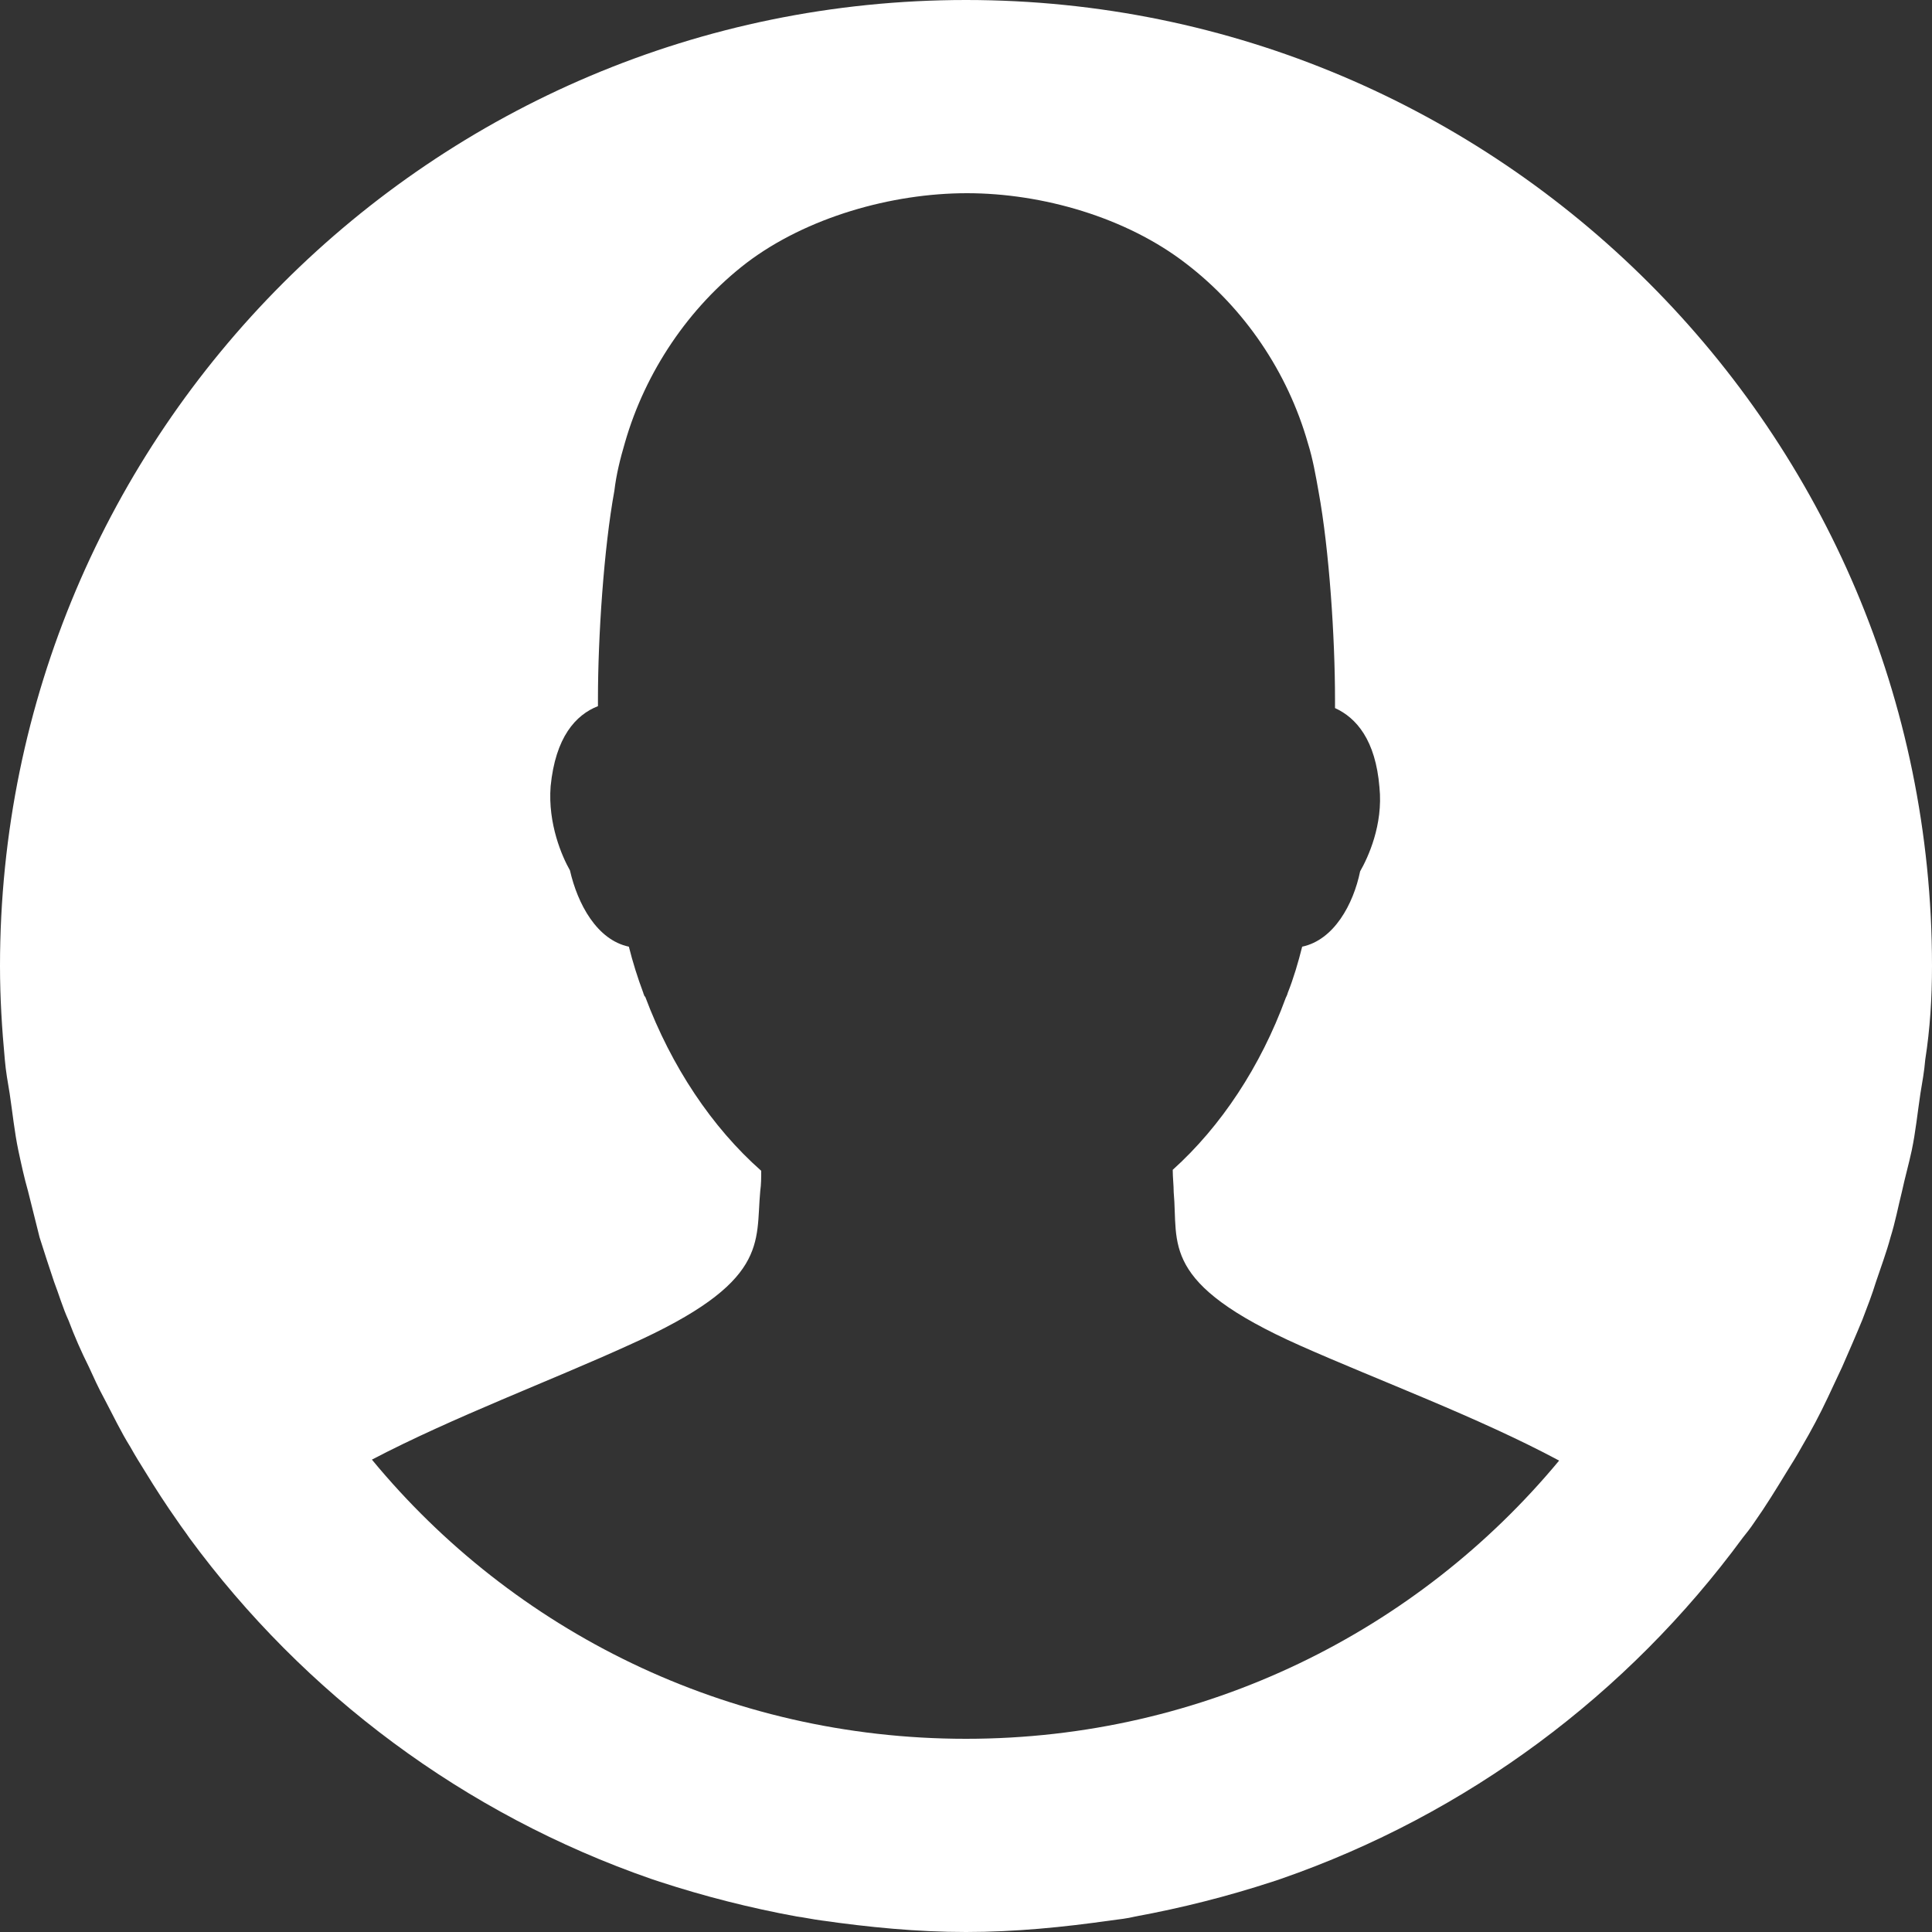 <?xml version="1.0" encoding="utf-8"?>
<!-- Generator: Adobe Illustrator 17.1.0, SVG Export Plug-In . SVG Version: 6.00 Build 0)  -->
<!DOCTYPE svg PUBLIC "-//W3C//DTD SVG 1.1//EN" "http://www.w3.org/Graphics/SVG/1.1/DTD/svg11.dtd">
<svg version="1.1" id="Layer_1" xmlns="http://www.w3.org/2000/svg" xmlns:xlink="http://www.w3.org/1999/xlink" x="0px" y="0px"
	 viewBox="0 0 20 20" enable-background="new 0 0 20 20" xml:space="preserve">
<rect x="0" y="0" width="20" height="20" fill="#333333" stroke="none"/>
<g id="user_2_">
	<g>
		<path fill="white" fill-rule="evenodd" clip-rule="evenodd" d="M10,0C4.48,0,0,4.48,0,10c0,0.33,0.02,0.65,0.05,0.97
			c0.01,0.12,0.03,0.23,0.05,0.35c0.03,0.2,0.05,0.4,0.09,0.59c0.03,0.14,0.06,0.28,0.1,0.42c0.04,0.16,0.08,0.32,0.12,0.48
			c0.05,0.16,0.1,0.31,0.15,0.46c0.05,0.13,0.09,0.27,0.15,0.4c0.06,0.16,0.13,0.32,0.21,0.48c0.05,0.11,0.1,0.22,0.16,0.33
			c0.09,0.17,0.17,0.34,0.27,0.5c0.05,0.09,0.1,0.17,0.15,0.25c0.11,0.18,0.22,0.35,0.34,0.52c0.04,0.06,0.08,0.11,0.12,0.17
			c1.19,1.62,2.85,2.86,4.78,3.53c0.03,0.01,0.06,0.02,0.09,0.03c0.46,0.15,0.93,0.27,1.42,0.36c0.08,0.01,0.17,0.03,0.25,0.04
			C8.99,19.95,9.49,20,10,20s1.01-0.05,1.5-0.12c0.08-0.01,0.17-0.02,0.25-0.04c0.49-0.09,0.96-0.21,1.42-0.36
			c0.03-0.01,0.06-0.02,0.09-0.03c1.93-0.67,3.59-1.91,4.78-3.53c0.04-0.05,0.08-0.1,0.12-0.16c0.12-0.17,0.23-0.35,0.34-0.53
			c0.05-0.08,0.1-0.16,0.15-0.25c0.1-0.17,0.19-0.34,0.27-0.51c0.05-0.11,0.1-0.21,0.15-0.32c0.07-0.16,0.14-0.32,0.21-0.49
			c0.05-0.13,0.1-0.26,0.14-0.39c0.05-0.15,0.11-0.31,0.15-0.46c0.05-0.16,0.08-0.32,0.12-0.48c0.03-0.14,0.07-0.28,0.1-0.42
			c0.04-0.19,0.06-0.39,0.09-0.59c0.02-0.12,0.04-0.23,0.05-0.35C19.98,10.65,20,10.33,20,10C20,4.48,15.52,0,10,0z M10,18L10,18
			c-2.48,0-4.69-1.12-6.15-2.89c0.84-0.44,1.86-0.82,2.67-1.19c1.45-0.65,1.3-1.05,1.35-1.59c0.01-0.07,0.01-0.14,0.01-0.21
			c-0.51-0.45-0.93-1.08-1.2-1.8l-0.01-0.01c0-0.01-0.01-0.02-0.01-0.03c-0.06-0.16-0.11-0.32-0.15-0.48
			C6.18,9.73,5.98,9.36,5.9,9.01c-0.08-0.14-0.23-0.48-0.2-0.87C5.75,7.63,5.96,7.4,6.19,7.31c0-0.03,0-0.05,0-0.08
			c0-0.63,0.06-1.55,0.17-2.15c0.02-0.17,0.06-0.33,0.11-0.5c0.21-0.73,0.66-1.4,1.26-1.86C8.35,2.25,9.23,2,10.01,2
			c0.78,0,1.65,0.25,2.27,0.73c0.6,0.46,1.05,1.12,1.26,1.86c0.05,0.16,0.08,0.33,0.11,0.5c0.11,0.6,0.17,1.51,0.17,2.15
			c0,0.03,0,0.06,0,0.09c0.22,0.1,0.42,0.33,0.46,0.82c0.04,0.39-0.12,0.73-0.2,0.87c-0.07,0.34-0.27,0.71-0.6,0.78
			c-0.04,0.16-0.09,0.33-0.15,0.48c0,0.01-0.02,0.05-0.02,0.05c-0.26,0.71-0.67,1.33-1.17,1.78c0,0.08,0.01,0.16,0.01,0.23
			c0.05,0.54-0.15,0.94,1.31,1.59c0.81,0.36,1.84,0.74,2.68,1.19C14.68,16.88,12.47,18,10,18z"/>
	</g>
</g>
</svg>
